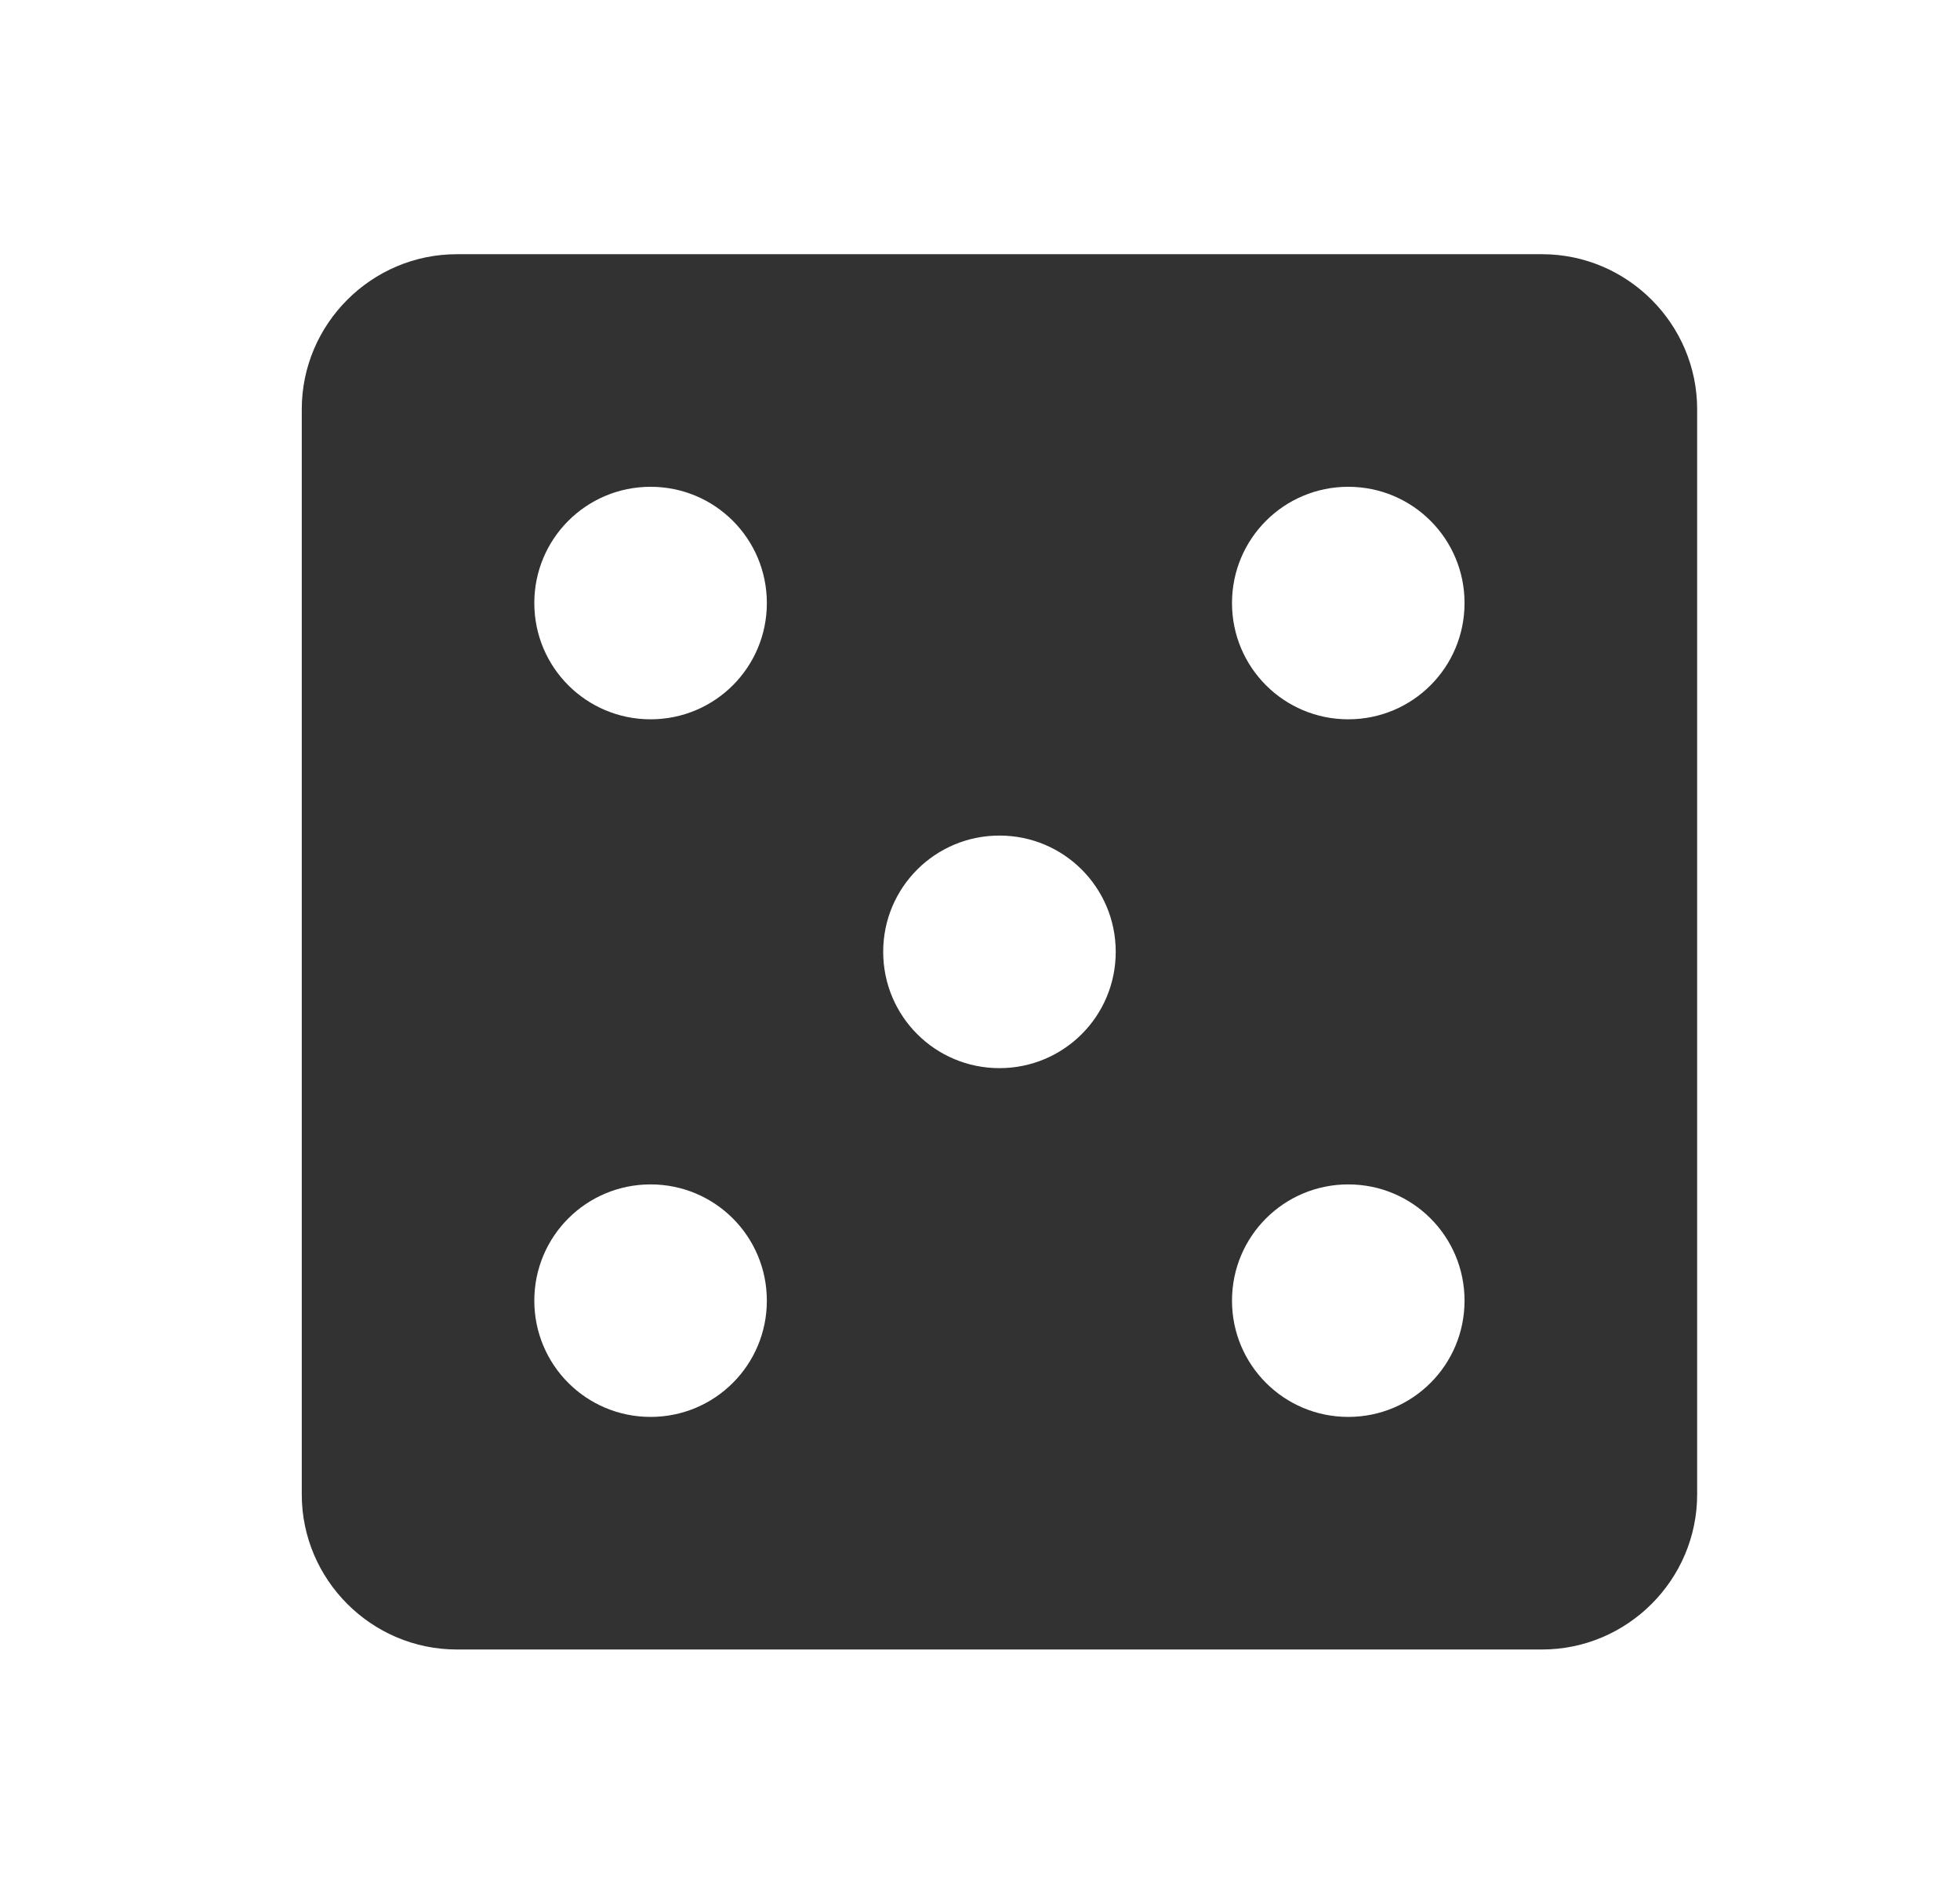 <svg width="28" height="27" viewBox="0 0 28 27" fill="none" xmlns="http://www.w3.org/2000/svg">
<g clip-path="url(#clip0_23_3280)">
<path d="M22.03 3.632H6.526C5.307 3.632 4.311 4.629 4.311 5.847V21.352C4.311 22.57 5.307 23.567 6.526 23.567H22.03C23.248 23.567 24.245 22.57 24.245 21.352V5.847C24.245 4.629 23.248 3.632 22.03 3.632ZM9.294 20.244C8.375 20.244 7.633 19.502 7.633 18.583C7.633 17.664 8.375 16.922 9.294 16.922C10.213 16.922 10.955 17.664 10.955 18.583C10.955 19.502 10.213 20.244 9.294 20.244ZM9.294 10.277C8.375 10.277 7.633 9.535 7.633 8.616C7.633 7.697 8.375 6.955 9.294 6.955C10.213 6.955 10.955 7.697 10.955 8.616C10.955 9.535 10.213 10.277 9.294 10.277ZM14.278 15.261C13.359 15.261 12.617 14.519 12.617 13.599C12.617 12.68 13.359 11.938 14.278 11.938C15.197 11.938 15.939 12.68 15.939 13.599C15.939 14.519 15.197 15.261 14.278 15.261ZM19.261 20.244C18.342 20.244 17.6 19.502 17.6 18.583C17.6 17.664 18.342 16.922 19.261 16.922C20.18 16.922 20.922 17.664 20.922 18.583C20.922 19.502 20.18 20.244 19.261 20.244ZM19.261 10.277C18.342 10.277 17.6 9.535 17.6 8.616C17.6 7.697 18.342 6.955 19.261 6.955C20.18 6.955 20.922 7.697 20.922 8.616C20.922 9.535 20.18 10.277 19.261 10.277Z" fill="#323232"/>
</g>
<defs>
<clipPath id="clip0_23_3280">
<rect width="26.579" height="26.579" fill="white" transform="translate(0.988 0.31)"/>
</clipPath>
</defs>
</svg>
